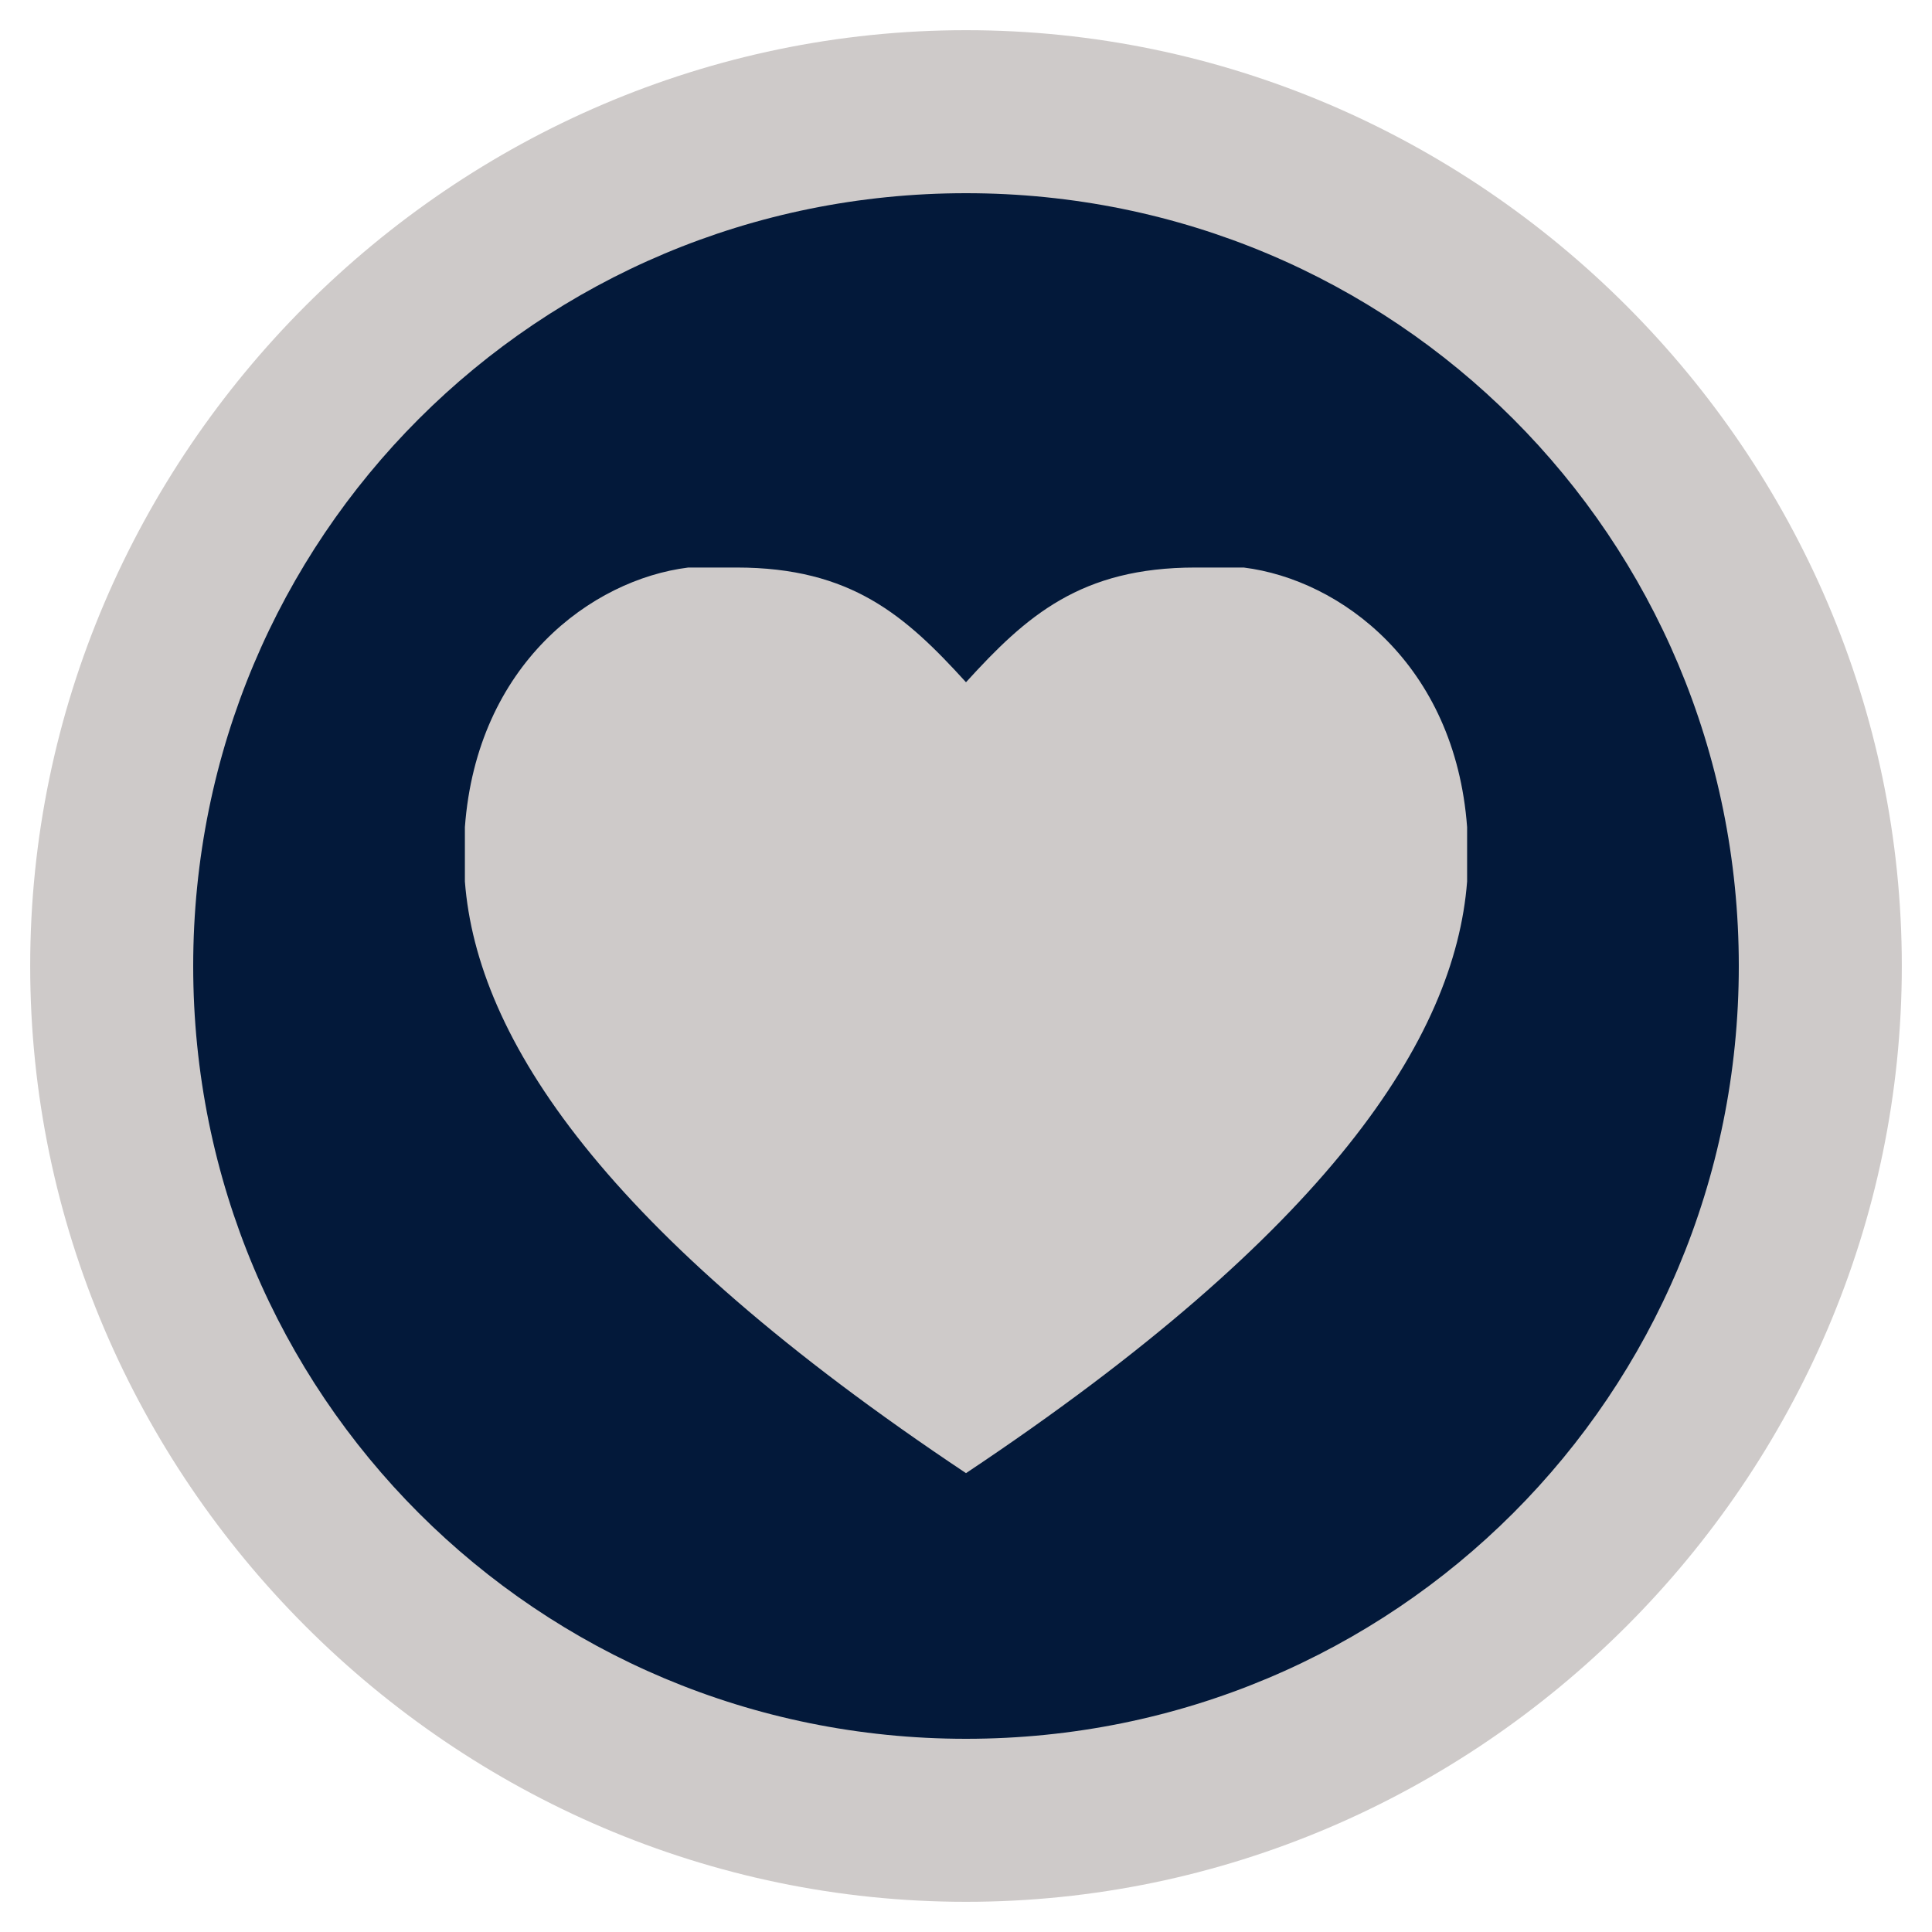 <svg focusable="false" version="1.1" xmlns="http://www.w3.org/2000/svg" viewBox="0 0 32 32" height="32" width="32">
	<circle fill="#03193a" class="circle-heart-background" cx="16" cy="16" r="14.2"/>
	<path fill="#cecac9" class="circle-heart" d="M16,0.5C7.5,0.5,0.5,7.5,0.5,16c0,8.5,7,15.5,15.5,15.5c8.5,0,15.5-7,15.5-15.5C31.5,7.5,24.5,0.5,16,0.5z M16,28.8C8.9,28.8,3.2,23.1,3.2,16C3.2,8.9,8.9,3.2,16,3.2c7.1,0,12.8,5.7,12.8,12.8C28.8,23.1,23.1,28.8,16,28.8z"/>
	<path fill="#cecac9" class="circle-heart-ring" d="M19.8,9.4c0.2,0,0.5,0,0.8,0c1.6,0.2,3.5,1.6,3.7,4.3v0.9c-0.2,2.6-2.3,5.8-8.3,9.8c-6-4-8.1-7.2-8.3-9.8v-0.9 c0.2-2.7,2.1-4.1,3.7-4.3c0.3,0,0.5,0,0.8,0c1.9,0,2.8,0.8,3.8,1.9C17,10.2,17.9,9.4,19.8,9.4"/>
</svg>
